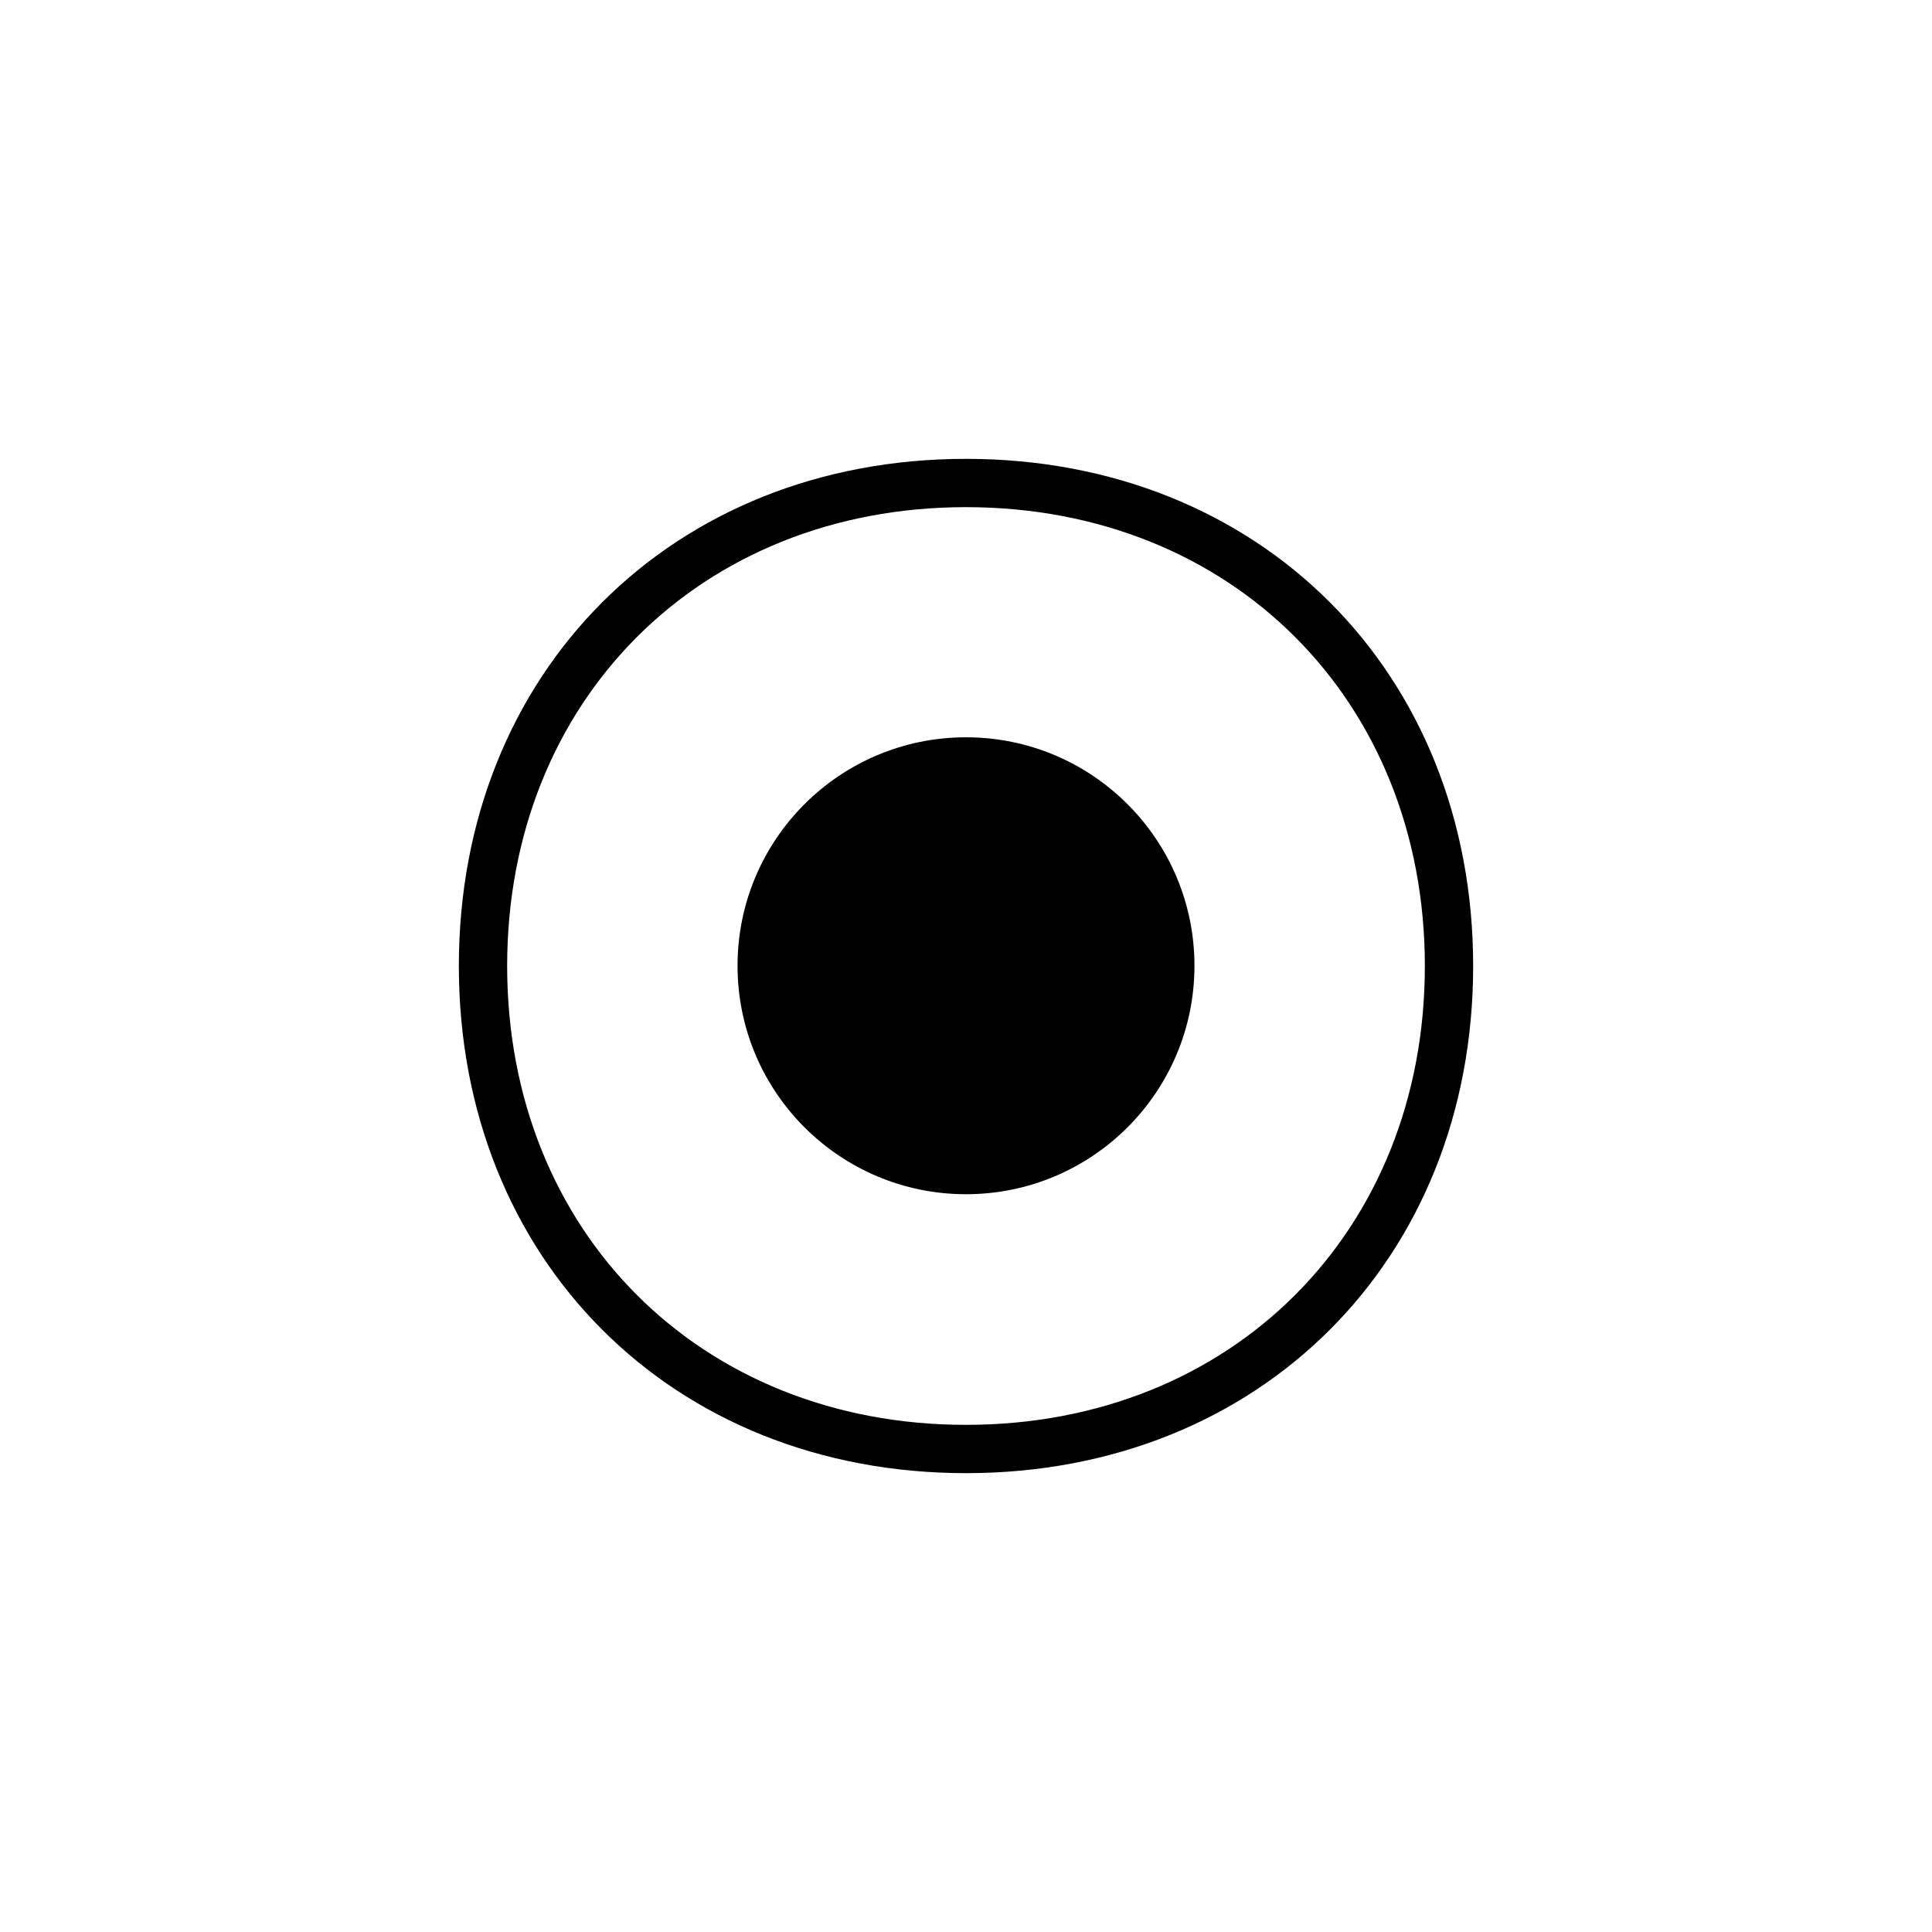 <svg id="Icons" xmlns="http://www.w3.org/2000/svg" viewBox="0 0 80 80"><title>VW_Icon_Active-Radio-Button_M</title><path d="M40,19c-12.17,0-21,8.84-21,21s8.83,21,21,21,21-8.83,21-21S52.17,19,40,19Zm0,40c-11,0-19-8-19-19s8-19,19-19,19,8,19,19S51,59,40,59Z"/><circle cx="40" cy="39.99" r="9.46"/></svg>